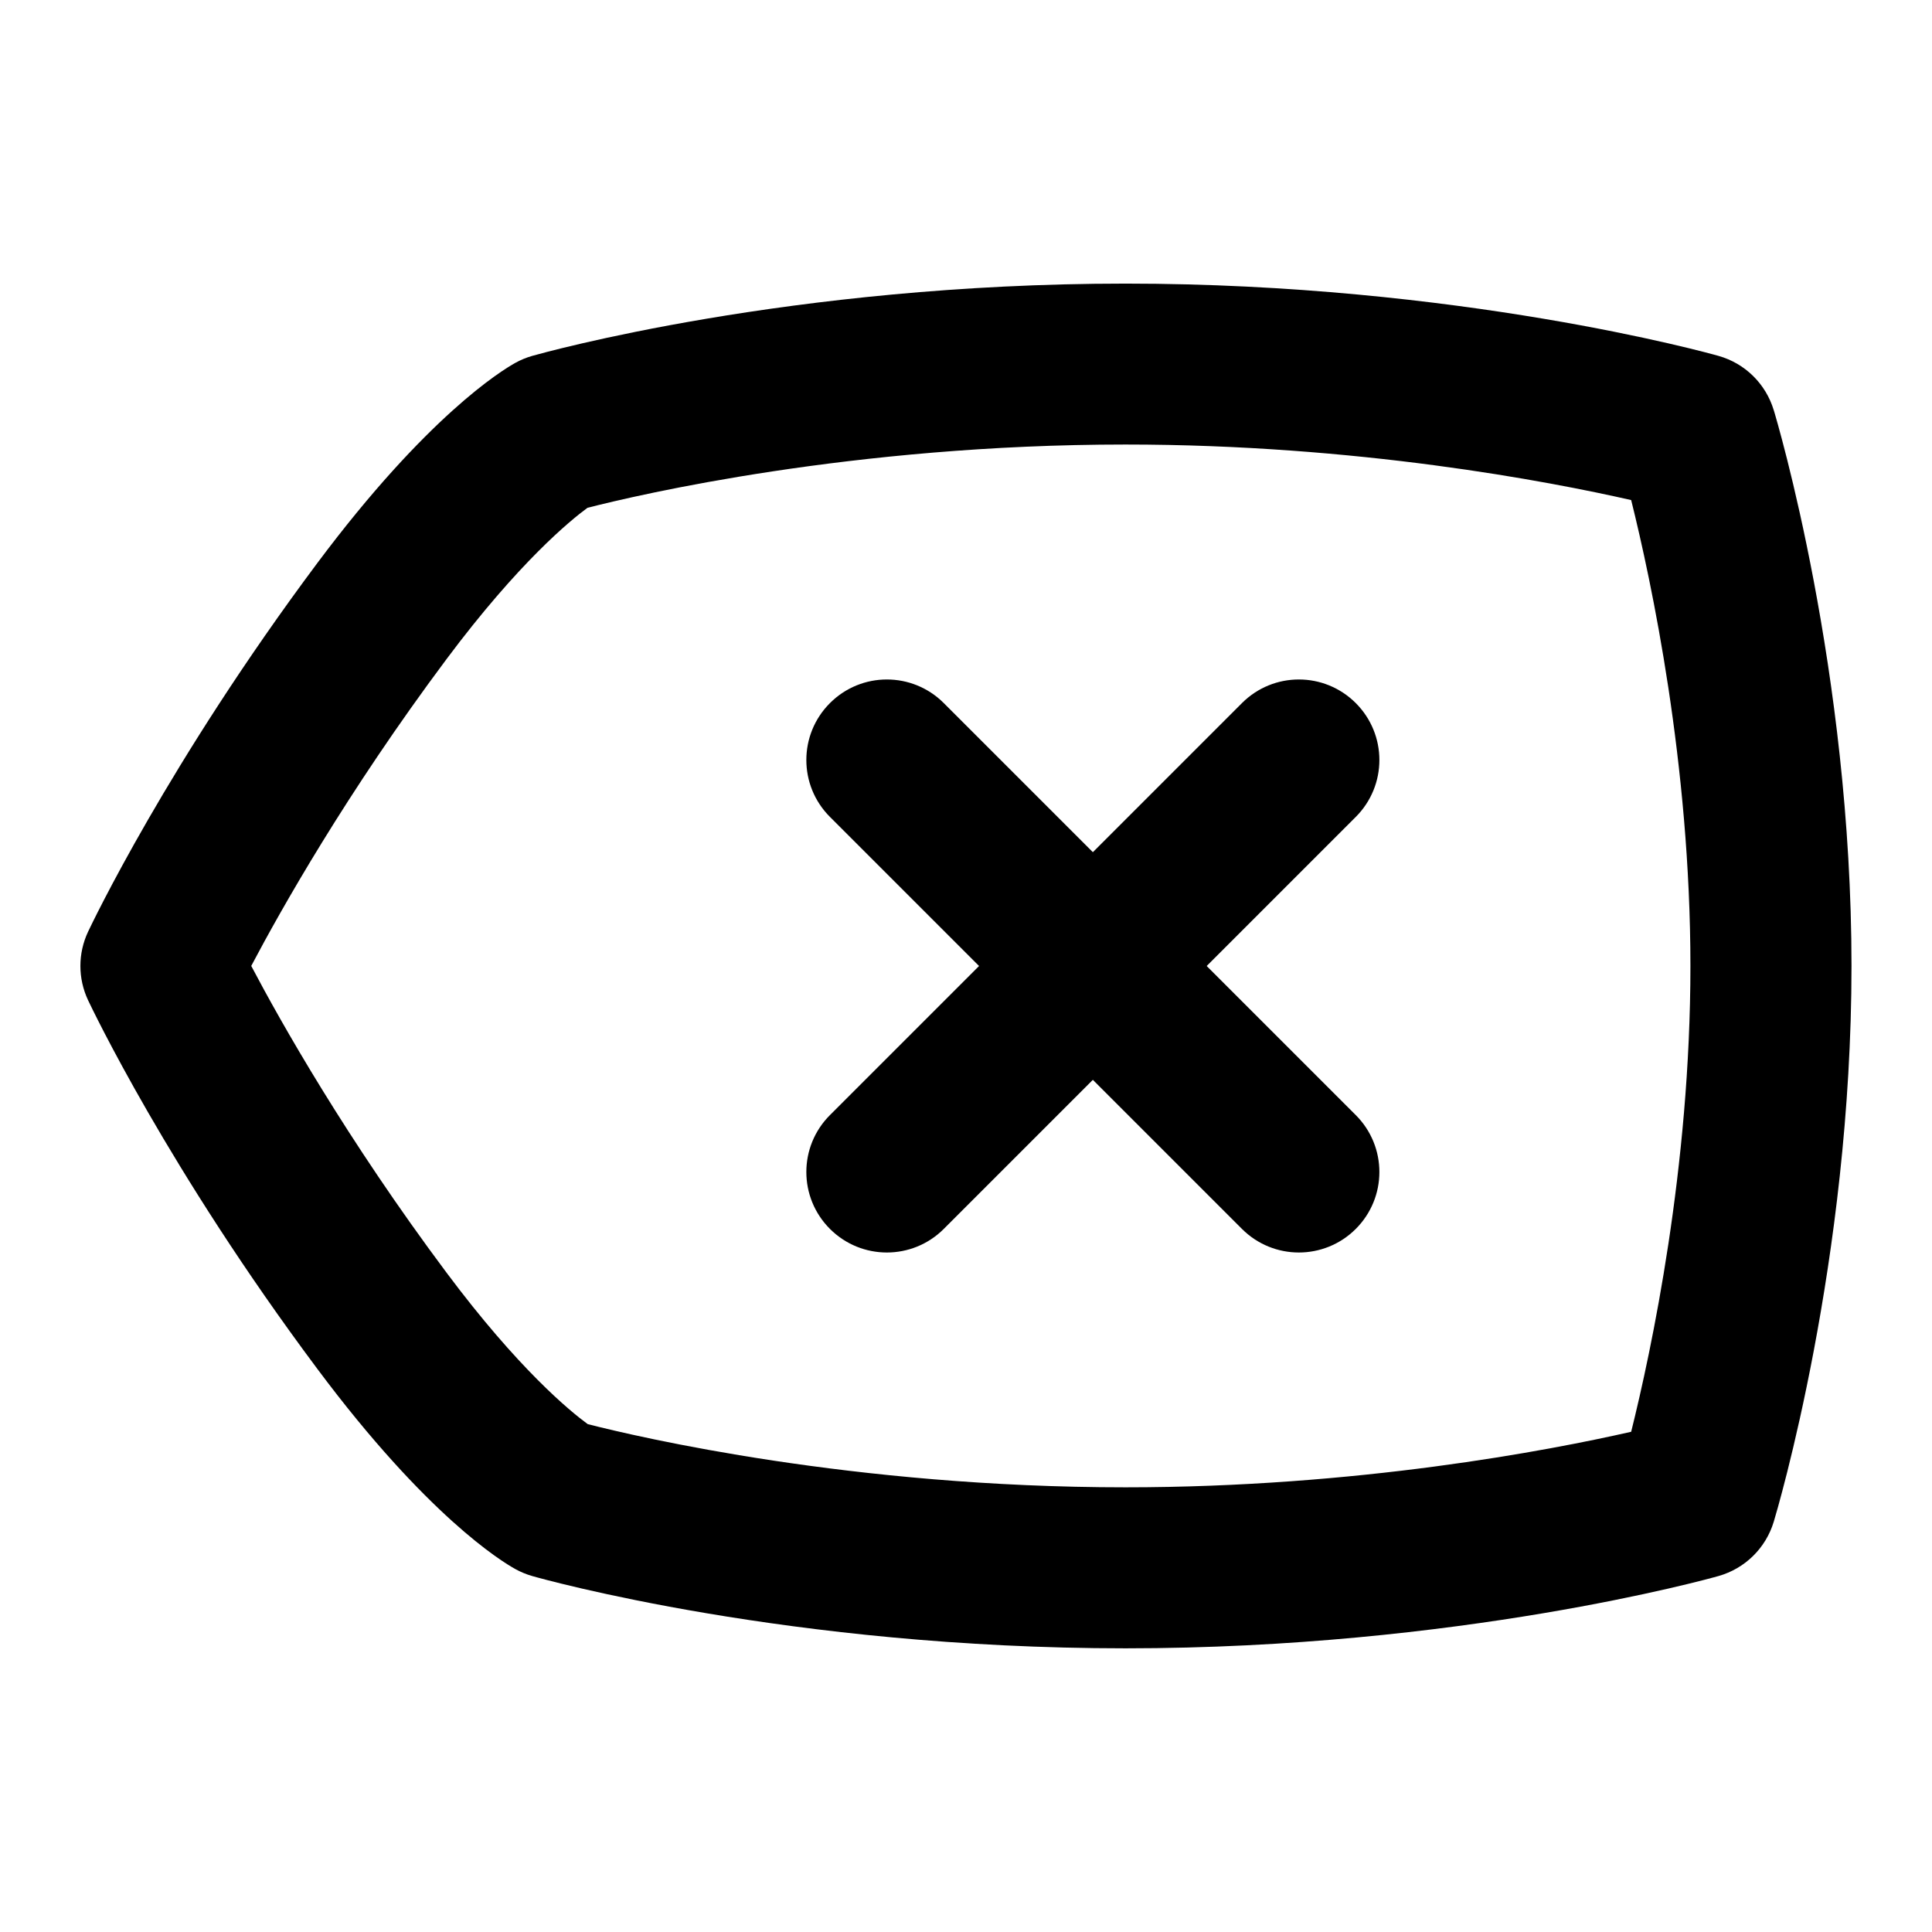 <?xml version="1.0" encoding="UTF-8"?>
<svg xmlns="http://www.w3.org/2000/svg" id="Layer_1" data-name="Layer 1" viewBox="0 0 24 24">
  <path d="m22.034,5.095c-.099-.327-.356-.581-.686-.674-.13-.037-3.232-.898-7.367-.898-4.169,0-7.241.862-7.37.898-.073.021-.144.05-.21.087-.171.095-1.095.661-2.458,2.485-1.854,2.483-2.809,4.497-2.849,4.581-.127.27-.127.581,0,.851.04.084.994,2.098,2.849,4.581,1.362,1.825,2.286,2.39,2.458,2.485.066.037.137.066.21.087.128.037,3.201.898,7.37.898,4.135,0,7.237-.861,7.367-.898.329-.093.587-.347.686-.674.04-.131.966-3.244.966-6.905s-.926-6.774-.966-6.905Zm-1.771,12.691c-1.025.233-3.403.69-6.282.69-3.39,0-6.05-.624-6.68-.785-.221-.162-.86-.684-1.755-1.883-1.243-1.664-2.062-3.119-2.425-3.809.364-.69,1.182-2.146,2.425-3.81.903-1.209,1.545-1.729,1.752-1.881.625-.16,3.288-.786,6.683-.786,2.879,0,5.257.457,6.282.69.25,1.004.736,3.281.736,5.787s-.486,4.783-.736,5.787Z"/>
  <path d="m16.842,8.734c-.391-.391-1.023-.391-1.414,0l-1.852,1.852-1.852-1.852c-.391-.391-1.023-.391-1.414,0s-.391,1.023,0,1.414l1.852,1.852-1.852,1.852c-.391.391-.391,1.023,0,1.414.195.195.451.293.707.293s.512-.098.707-.293l1.852-1.852,1.852,1.852c.195.195.451.293.707.293s.512-.098.707-.293c.391-.391.391-1.023,0-1.414l-1.852-1.852,1.852-1.852c.391-.391.391-1.023,0-1.414Z"/>
</svg>
